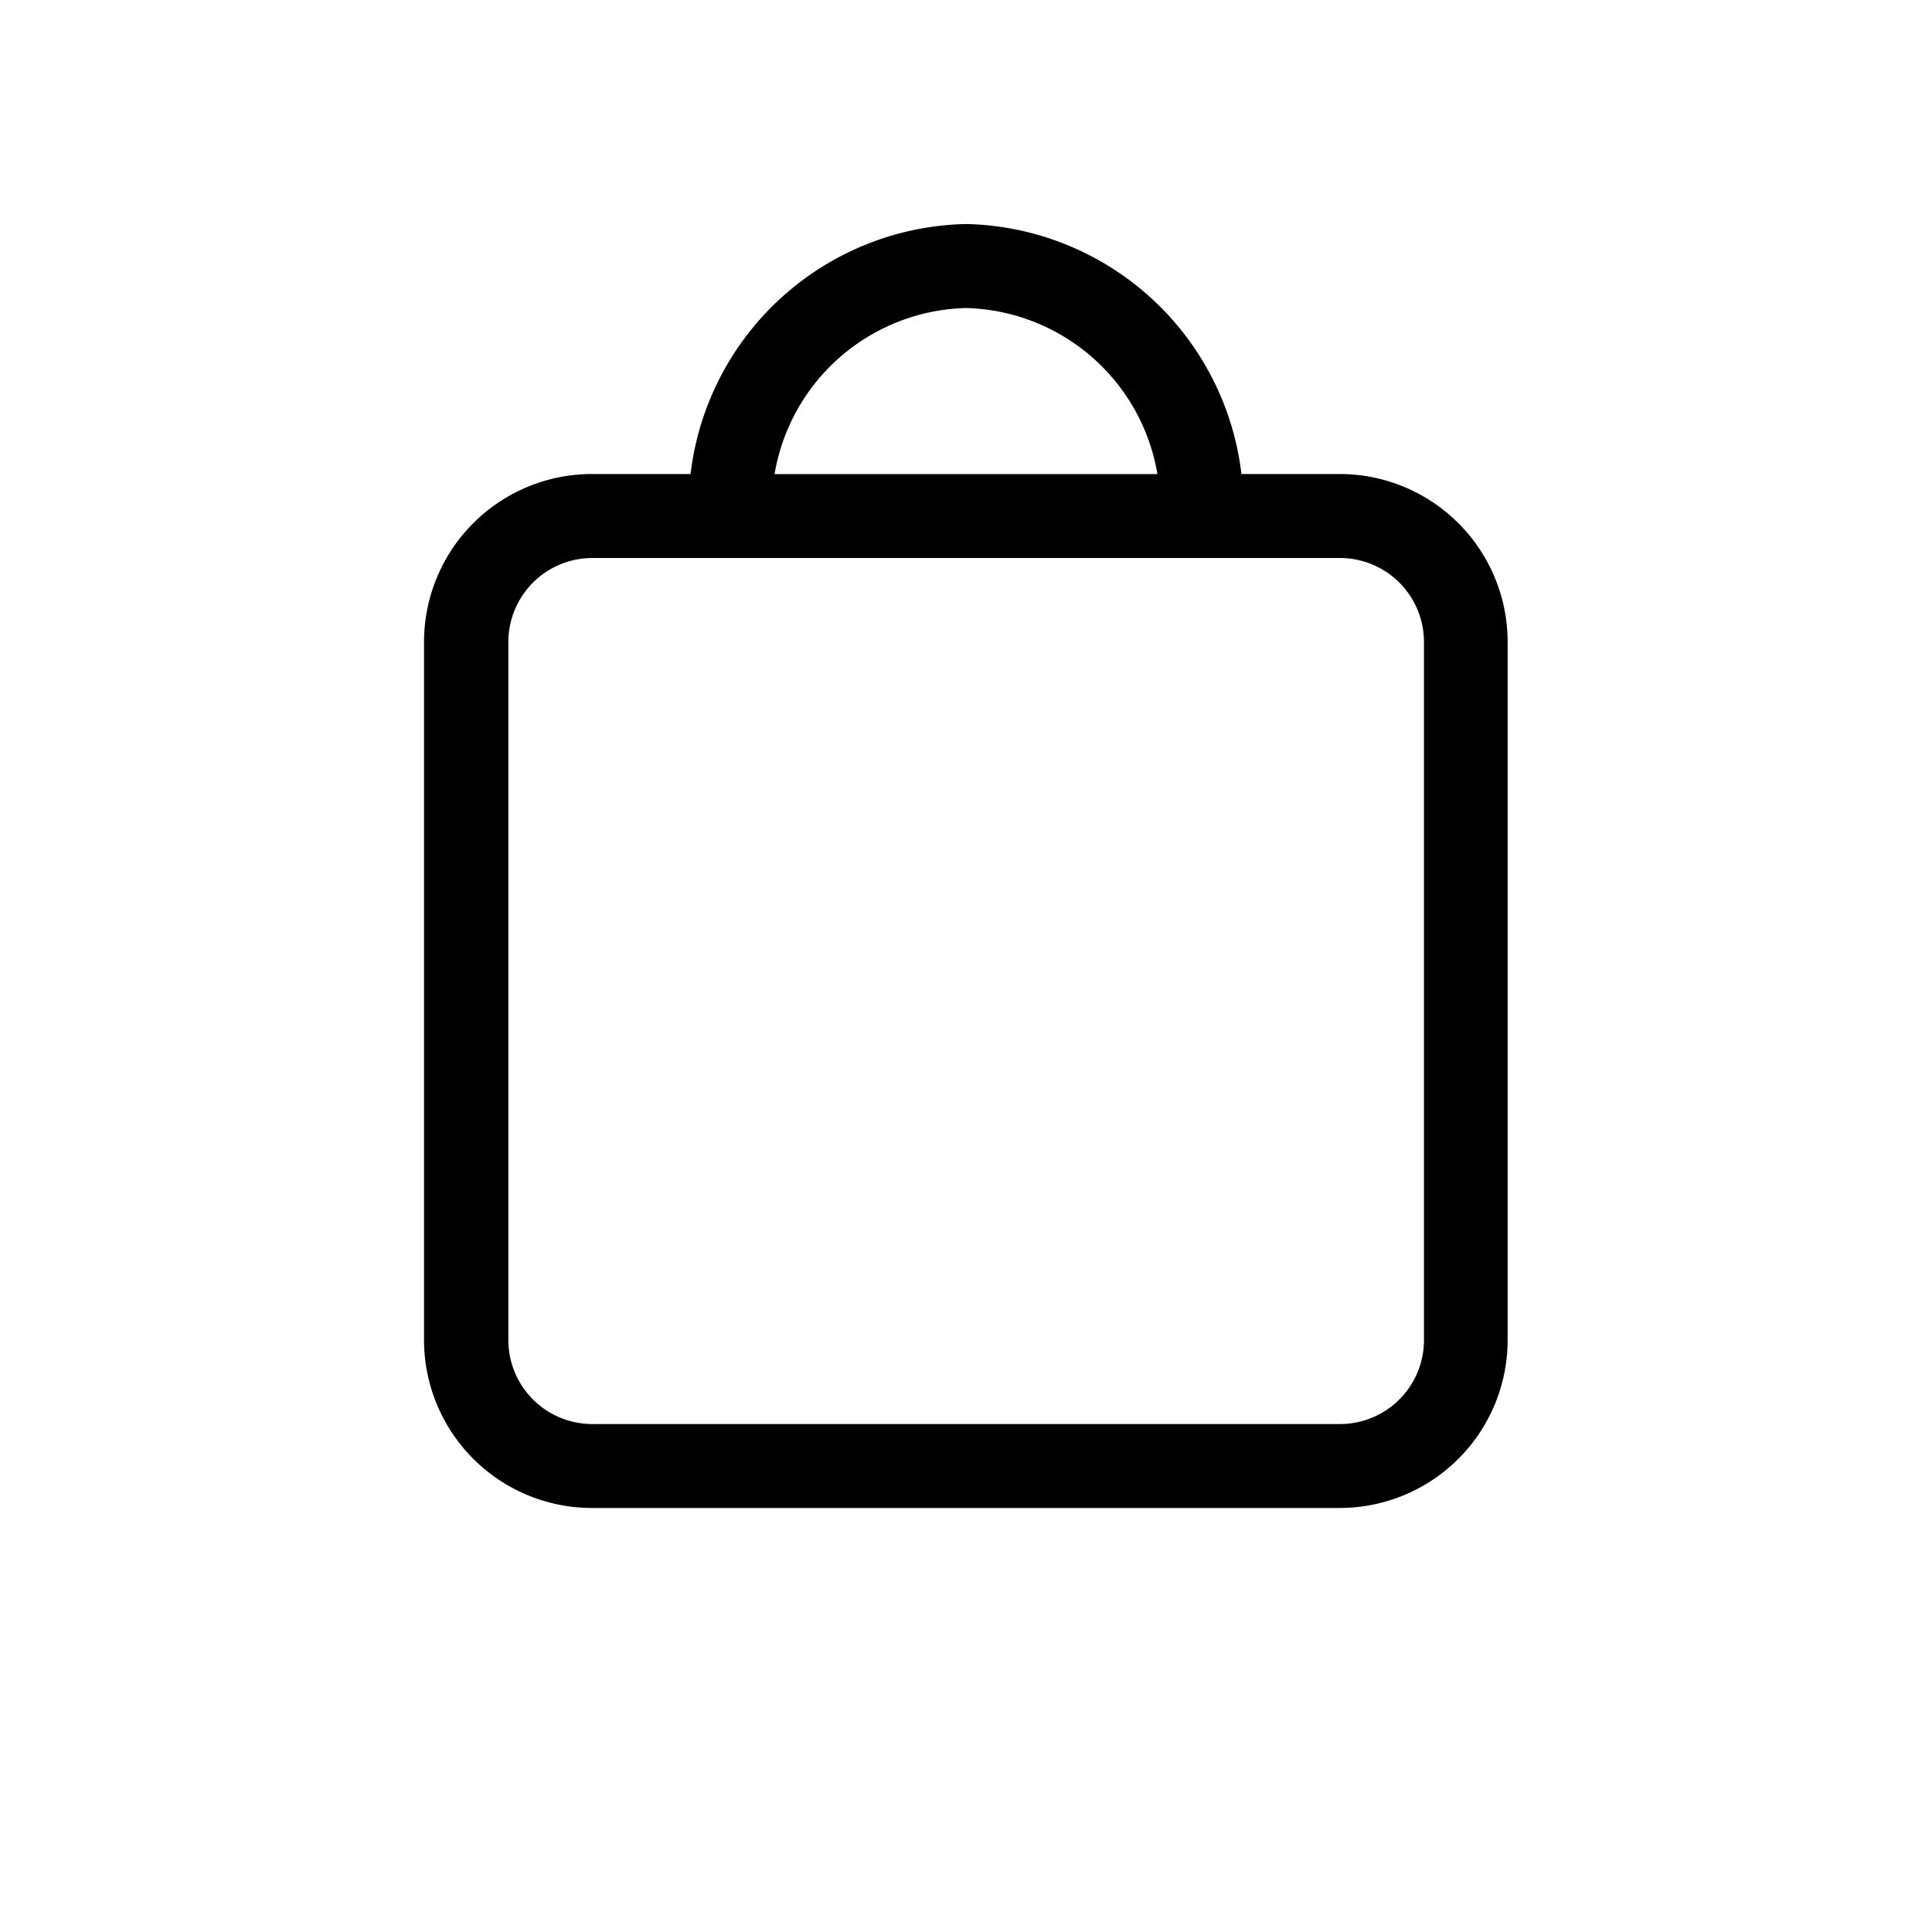 <svg xmlns="http://www.w3.org/2000/svg" viewBox="0 0 23 23">
  <g>
    <path class="b" d="M15.952,5.643H14.779A3.373,3.373,0,0,0,11.5,2.667,3.373,3.373,0,0,0,8.221,5.643H7.048a2,2,0,0,0-2,2v8.309a2,2,0,0,0,2,2h8.9a2,2,0,0,0,2-2V7.643A2,2,0,0,0,15.952,5.643ZM11.5,3.667a2.372,2.372,0,0,1,2.279,1.977H9.221A2.372,2.372,0,0,1,11.5,3.667Zm5.452,12.286a1,1,0,0,1-1,1h-8.9a1,1,0,0,1-1-1V7.643a1,1,0,0,1,1-1h8.9a1,1,0,0,1,1,1Z"/>
  </g>
</svg>